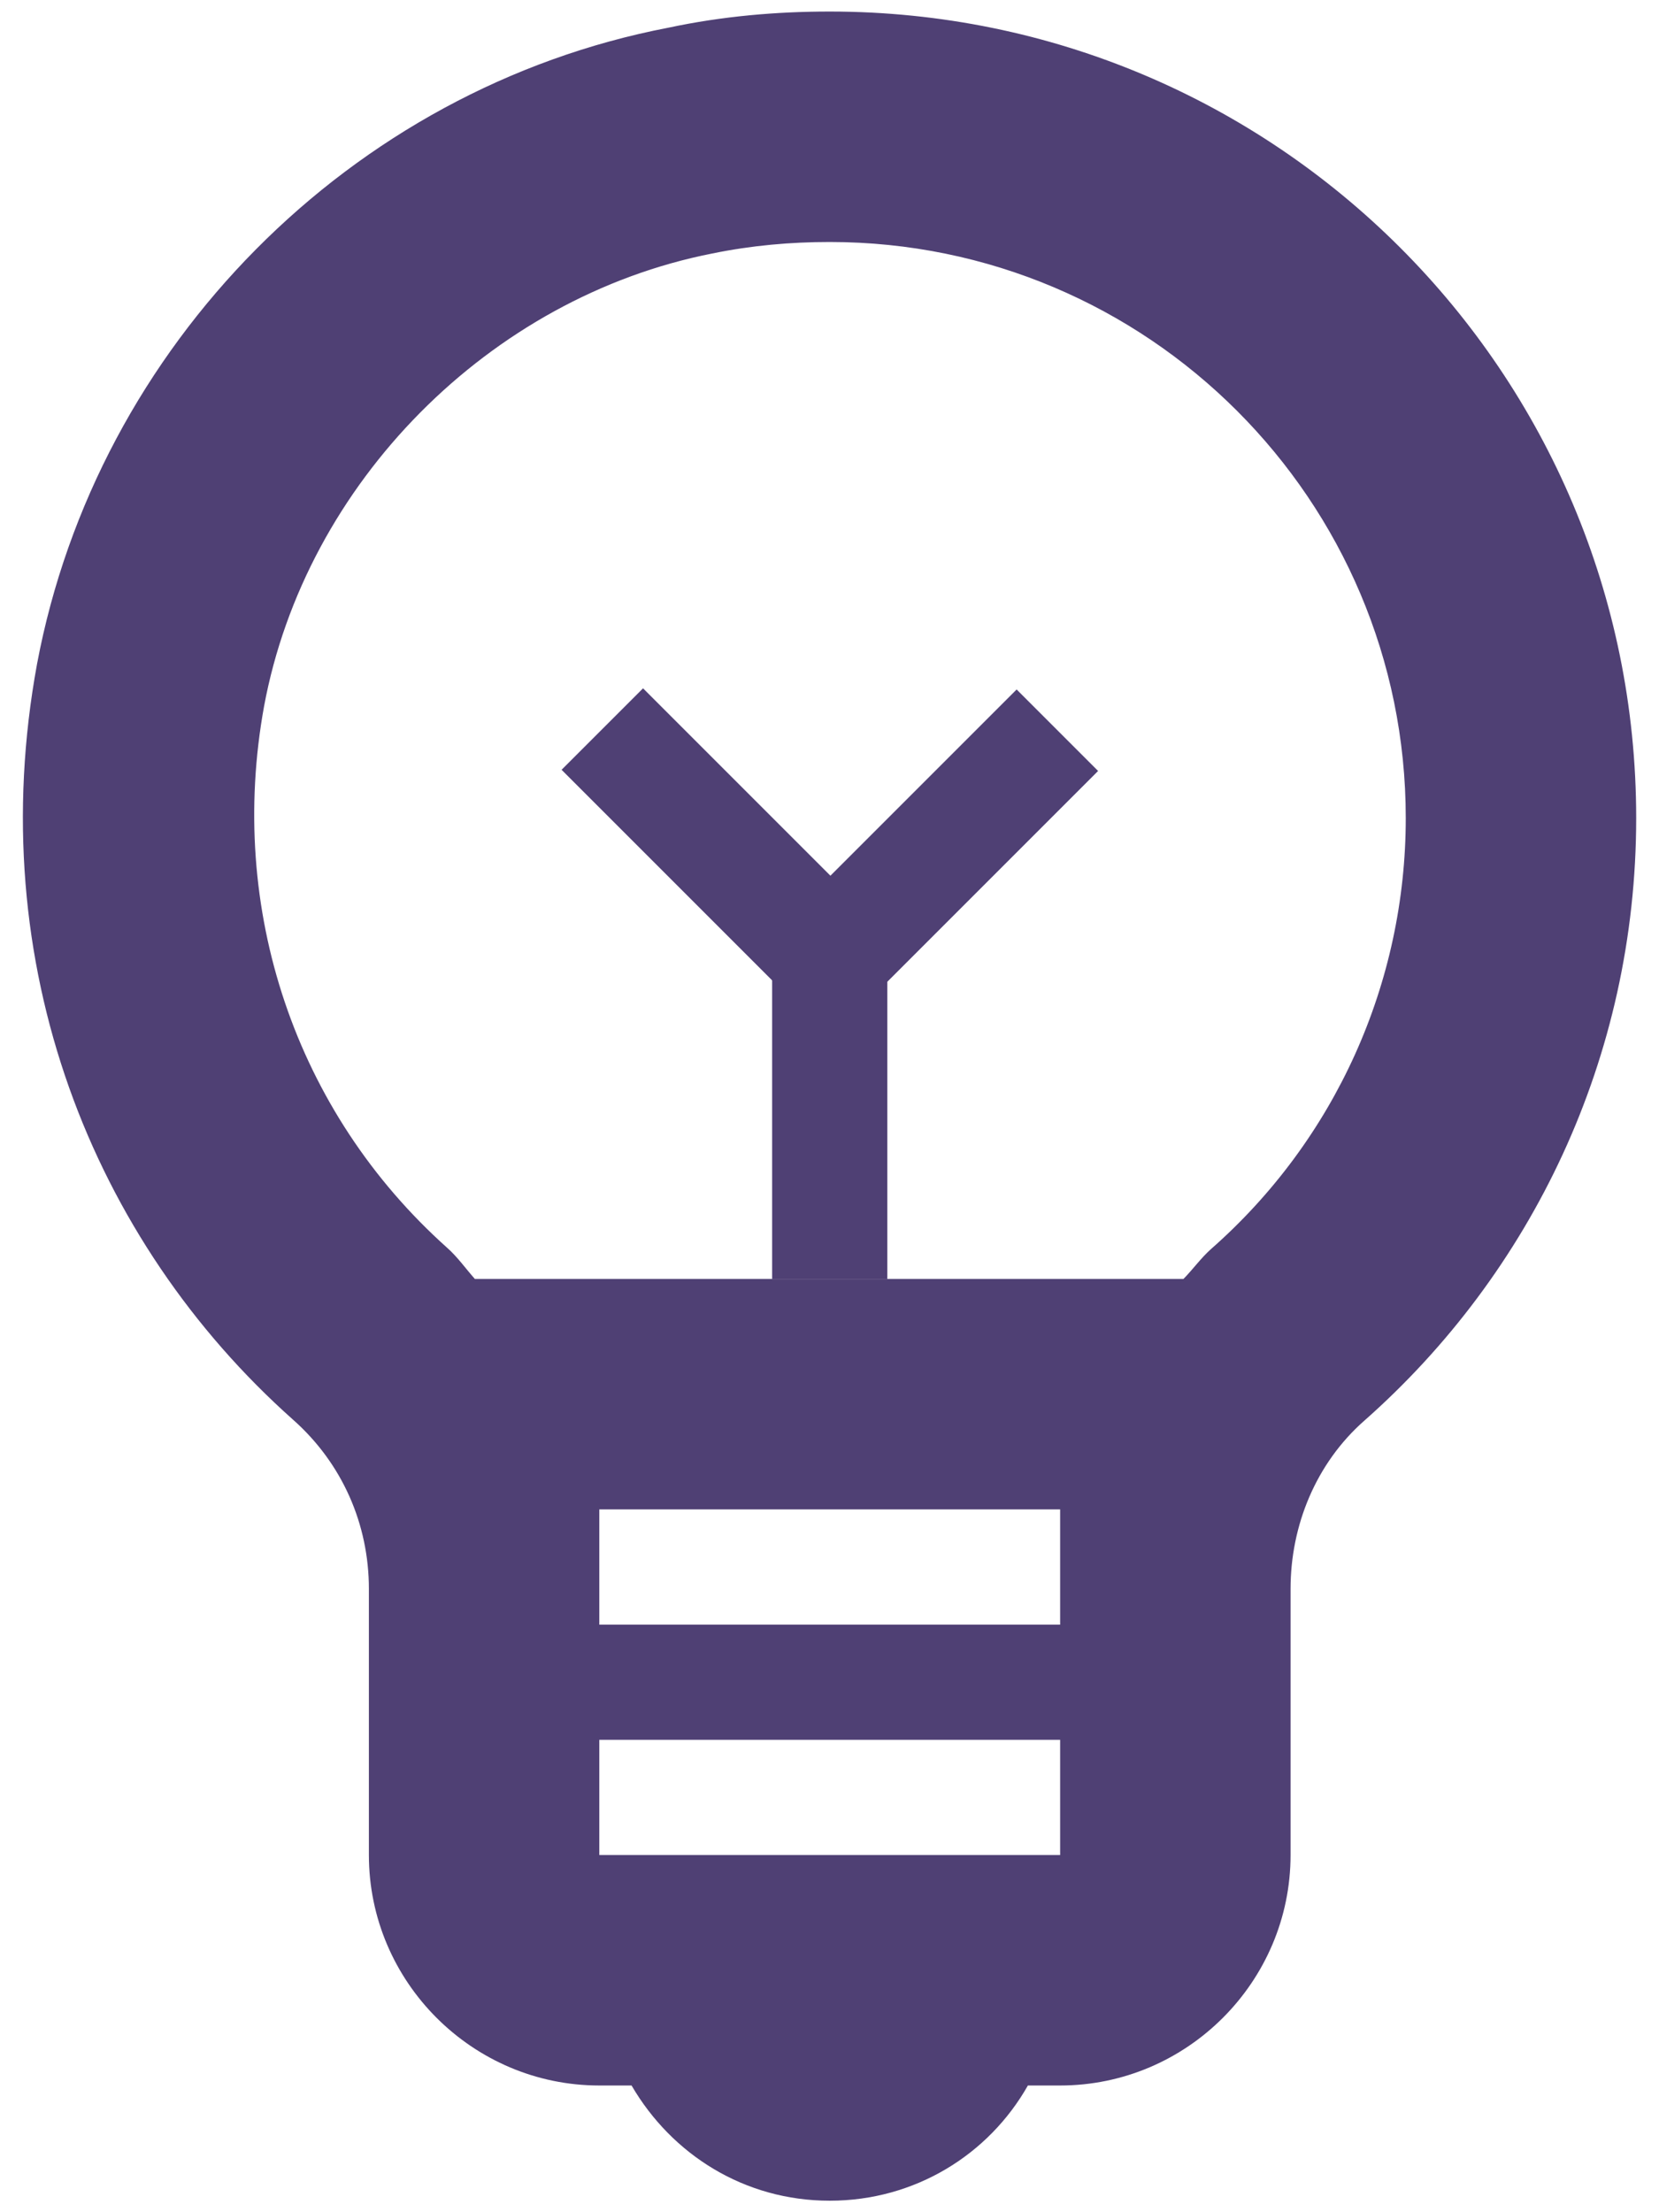 <svg width="48" height="64" viewBox="0 0 48 64" fill="none" xmlns="http://www.w3.org/2000/svg">
<path d="M24.006 0.334C22.473 0.334 20.906 0.467 19.34 0.801C10.14 2.567 2.806 10.001 1.073 19.201C-0.527 27.901 2.673 35.901 8.473 41.067C9.906 42.334 10.673 44.101 10.673 45.967V53.667C10.673 57.334 13.673 60.334 17.34 60.334H18.273C19.44 62.334 21.54 63.667 24.006 63.667C26.473 63.667 28.606 62.334 29.74 60.334H30.673C34.34 60.334 37.34 57.334 37.34 53.667V45.967C37.34 44.134 38.073 42.334 39.473 41.101C44.306 36.834 47.34 30.601 47.34 23.667C47.34 10.767 36.906 0.334 24.006 0.334ZM30.673 47.001H17.34V43.667H30.673V47.001ZM17.34 53.667V50.334H30.673V53.667H17.34ZM35.04 36.134C34.74 36.401 34.506 36.734 34.24 37.001H13.74C13.473 36.701 13.24 36.367 12.94 36.101C8.54 32.167 6.573 26.301 7.64 20.434C8.84 13.967 14.173 8.601 20.606 7.334C21.74 7.101 22.873 7.001 24.006 7.001C33.206 7.001 40.673 14.467 40.673 23.667C40.673 28.434 38.64 32.967 35.04 36.134Z" fill="#4F4074"/>
<path d="M25.673 27.001H22.34V37.001H25.673V27.001Z" fill="#4F4074"/>
<path d="M18.605 19.913L16.248 22.27L23.319 29.341L25.676 26.984L18.605 19.913Z" fill="#4F4074"/>
<path d="M22.343 27.018L24.7 29.375L31.771 22.304L29.414 19.947L22.343 27.018Z" fill="#4F4074"/>
</svg>
